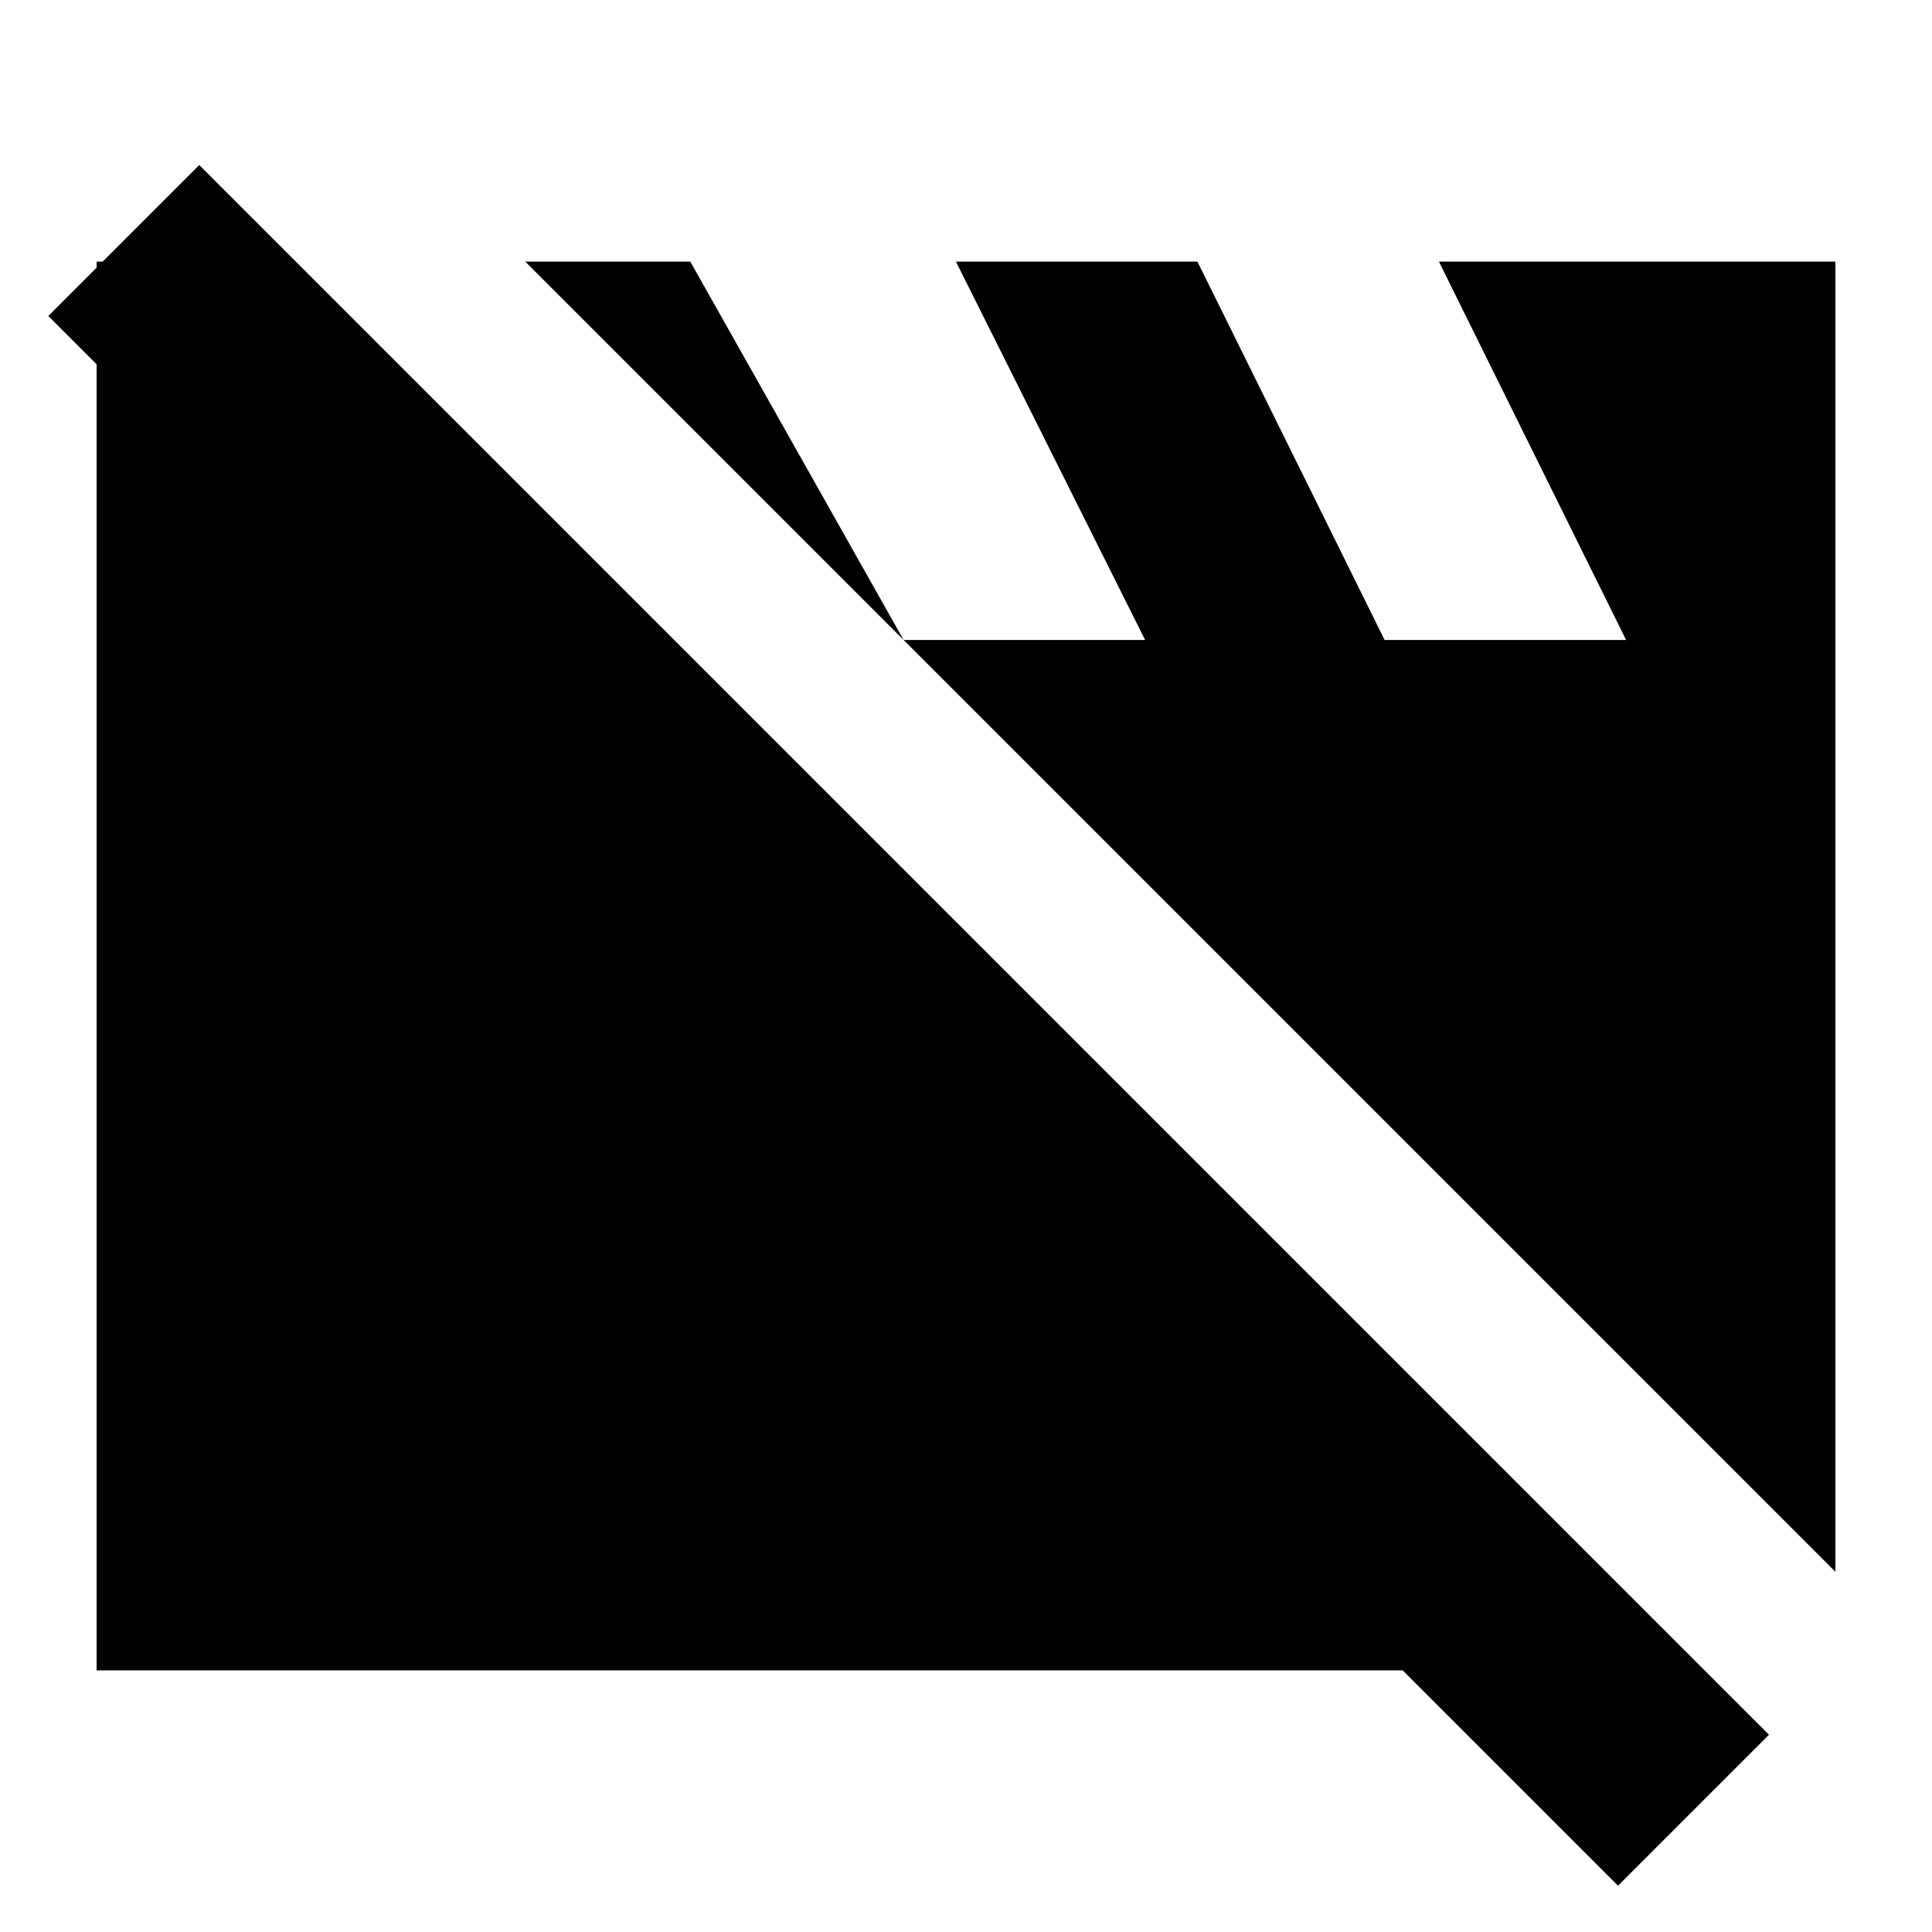 <svg xmlns="http://www.w3.org/2000/svg" height="24" viewBox="0 -960 960 960" width="24"><path d="M48-130v-700h99l700 700H48Zm864-49L261-830h82l106 188h120l-94-188h120l93 188h120l-93-188h197v651ZM804-23 24-803l75-75L879-98l-75 75Z"/></svg>